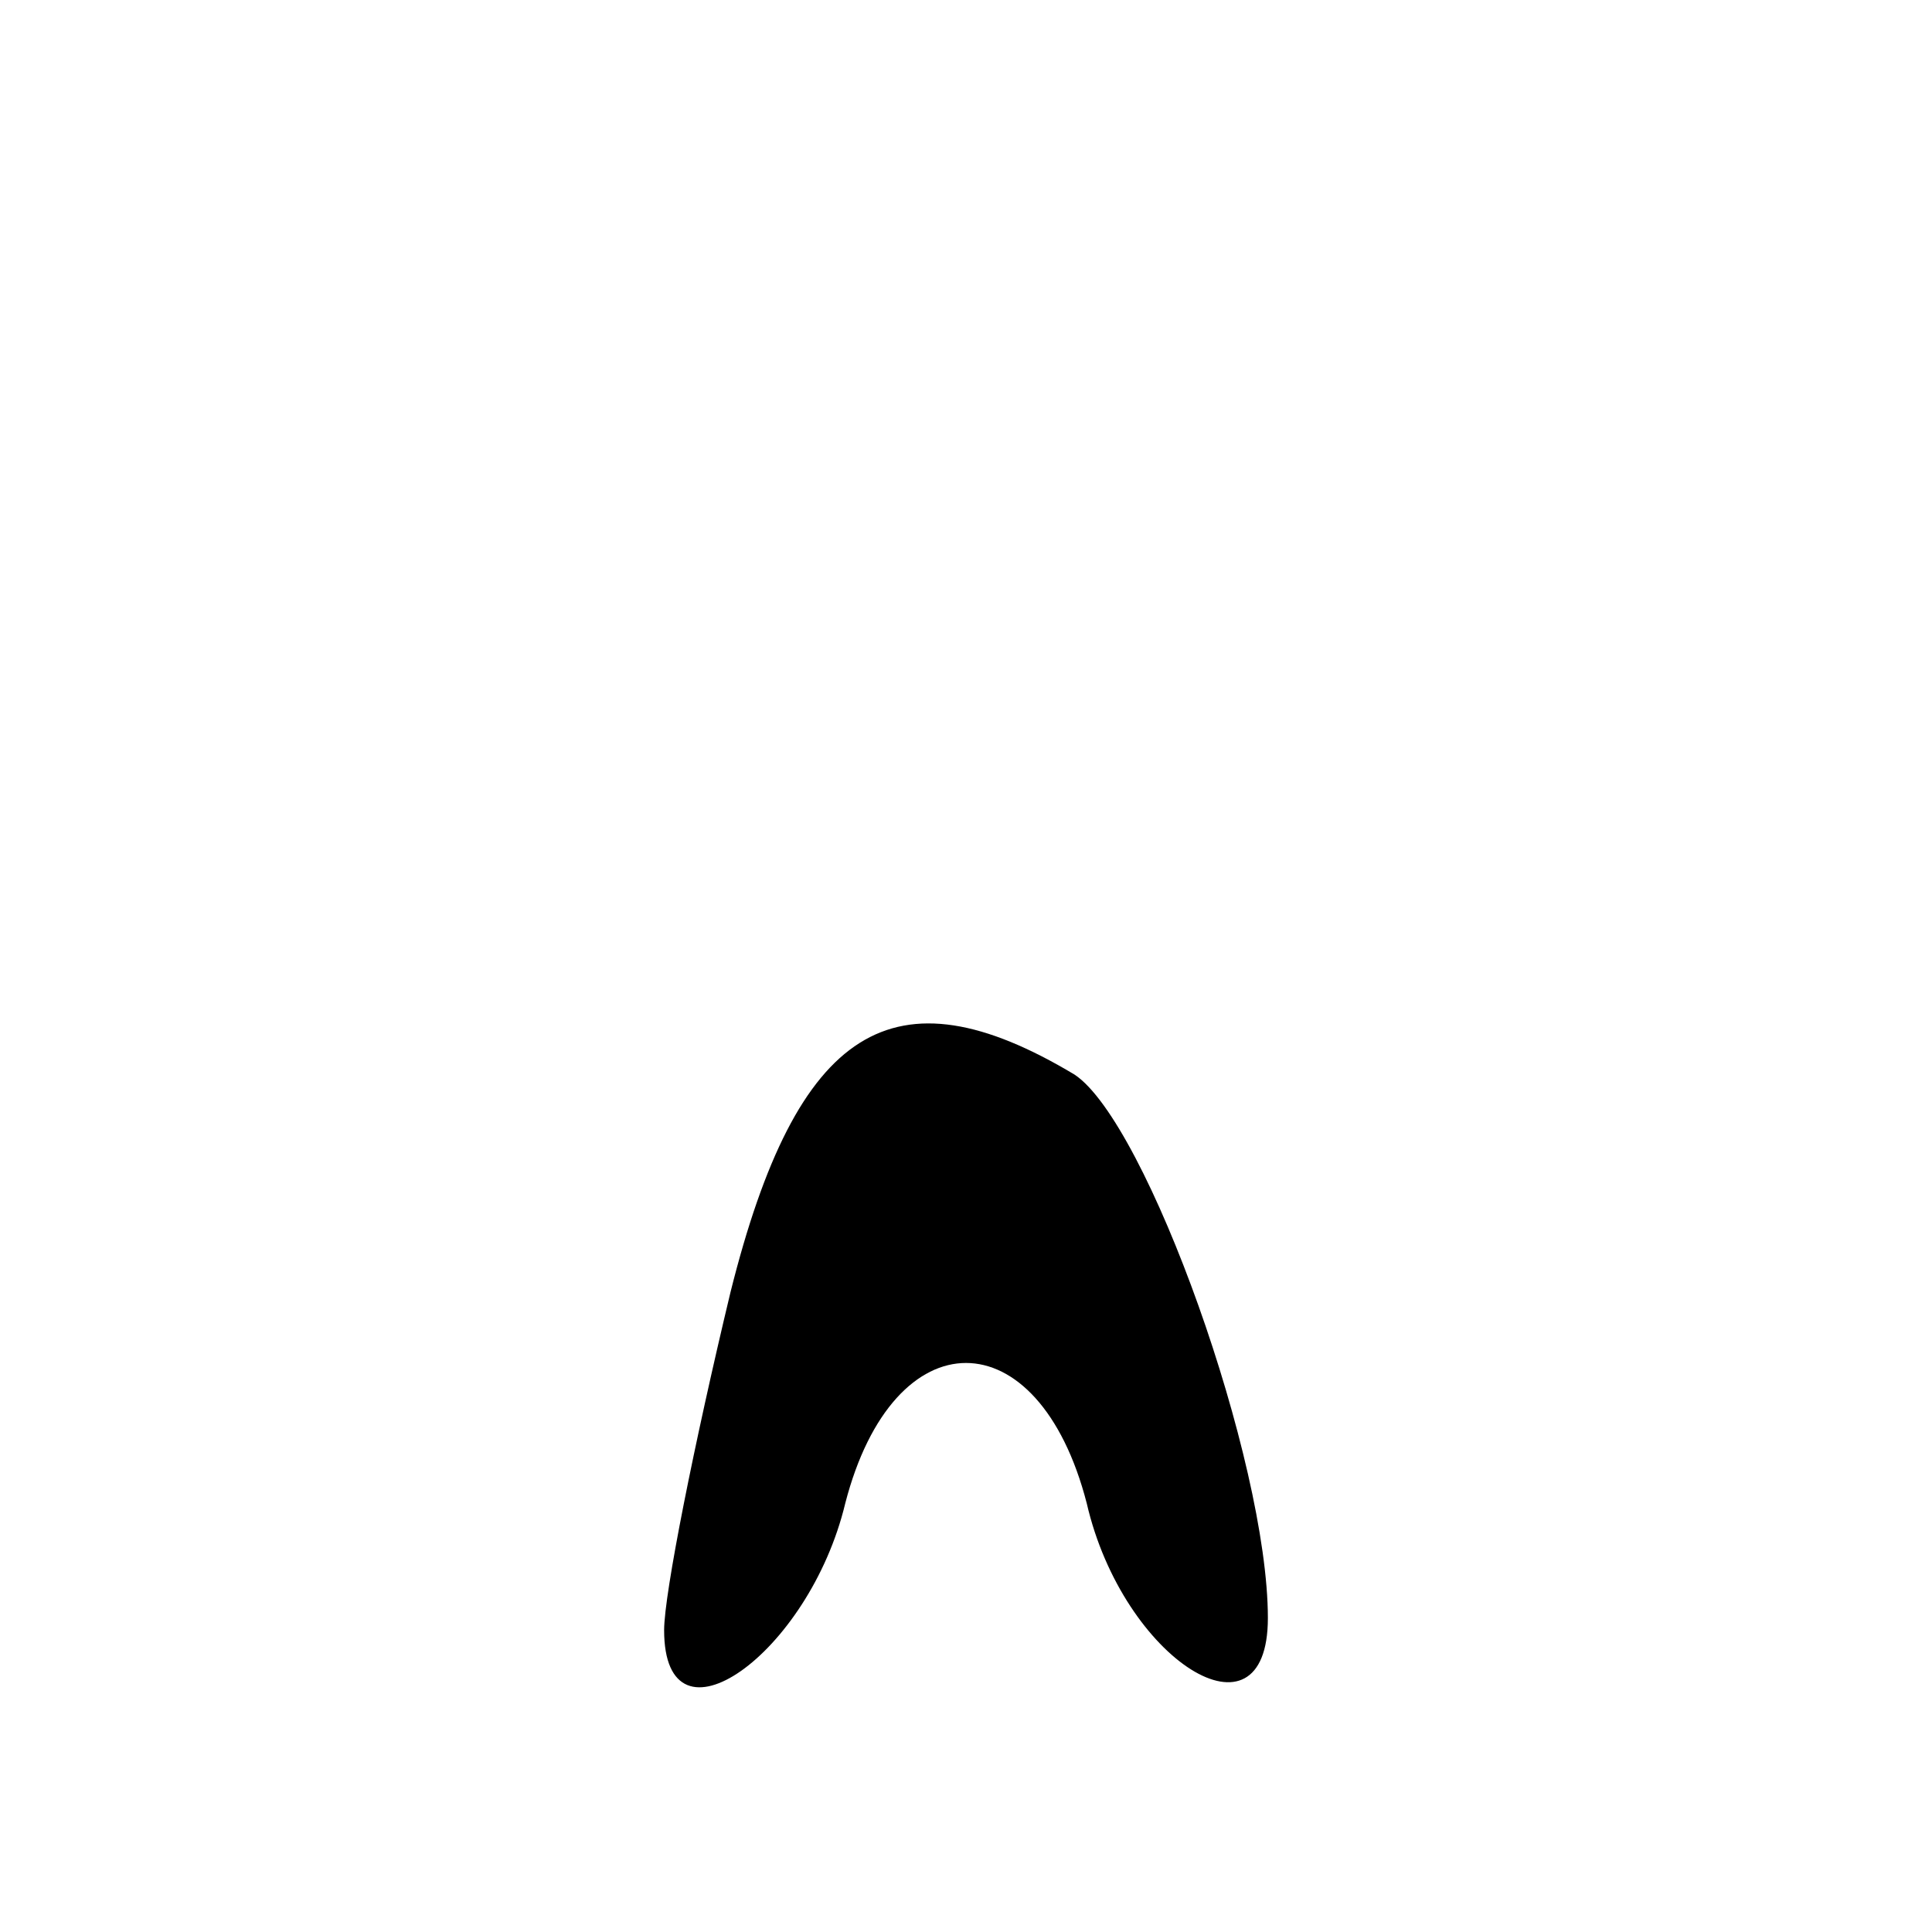 <?xml version="1.0" standalone="no"?>
<!DOCTYPE svg PUBLIC "-//W3C//DTD SVG 20010904//EN"
 "http://www.w3.org/TR/2001/REC-SVG-20010904/DTD/svg10.dtd">
<svg version="1.0" xmlns="http://www.w3.org/2000/svg"
 width="32pt" height="32pt" viewBox="0 0 32 32"
 preserveAspectRatio="xMidYMid meet">
<g transform="translate(0,32) scale(0.1,-0.1)"
fill="#000000" stroke="none">
<path fill="#000000" stroke="none" d="M121 106 c-6 -25 -11 -50 -11 -56 0
-21 24 -4 30 21 8 31 32 31 40 0 6 -26 30 -41 30 -19 0 26 -20 82 -32 90 -30
18 -46 8 -57 -36z"/>
</g>
</svg>
